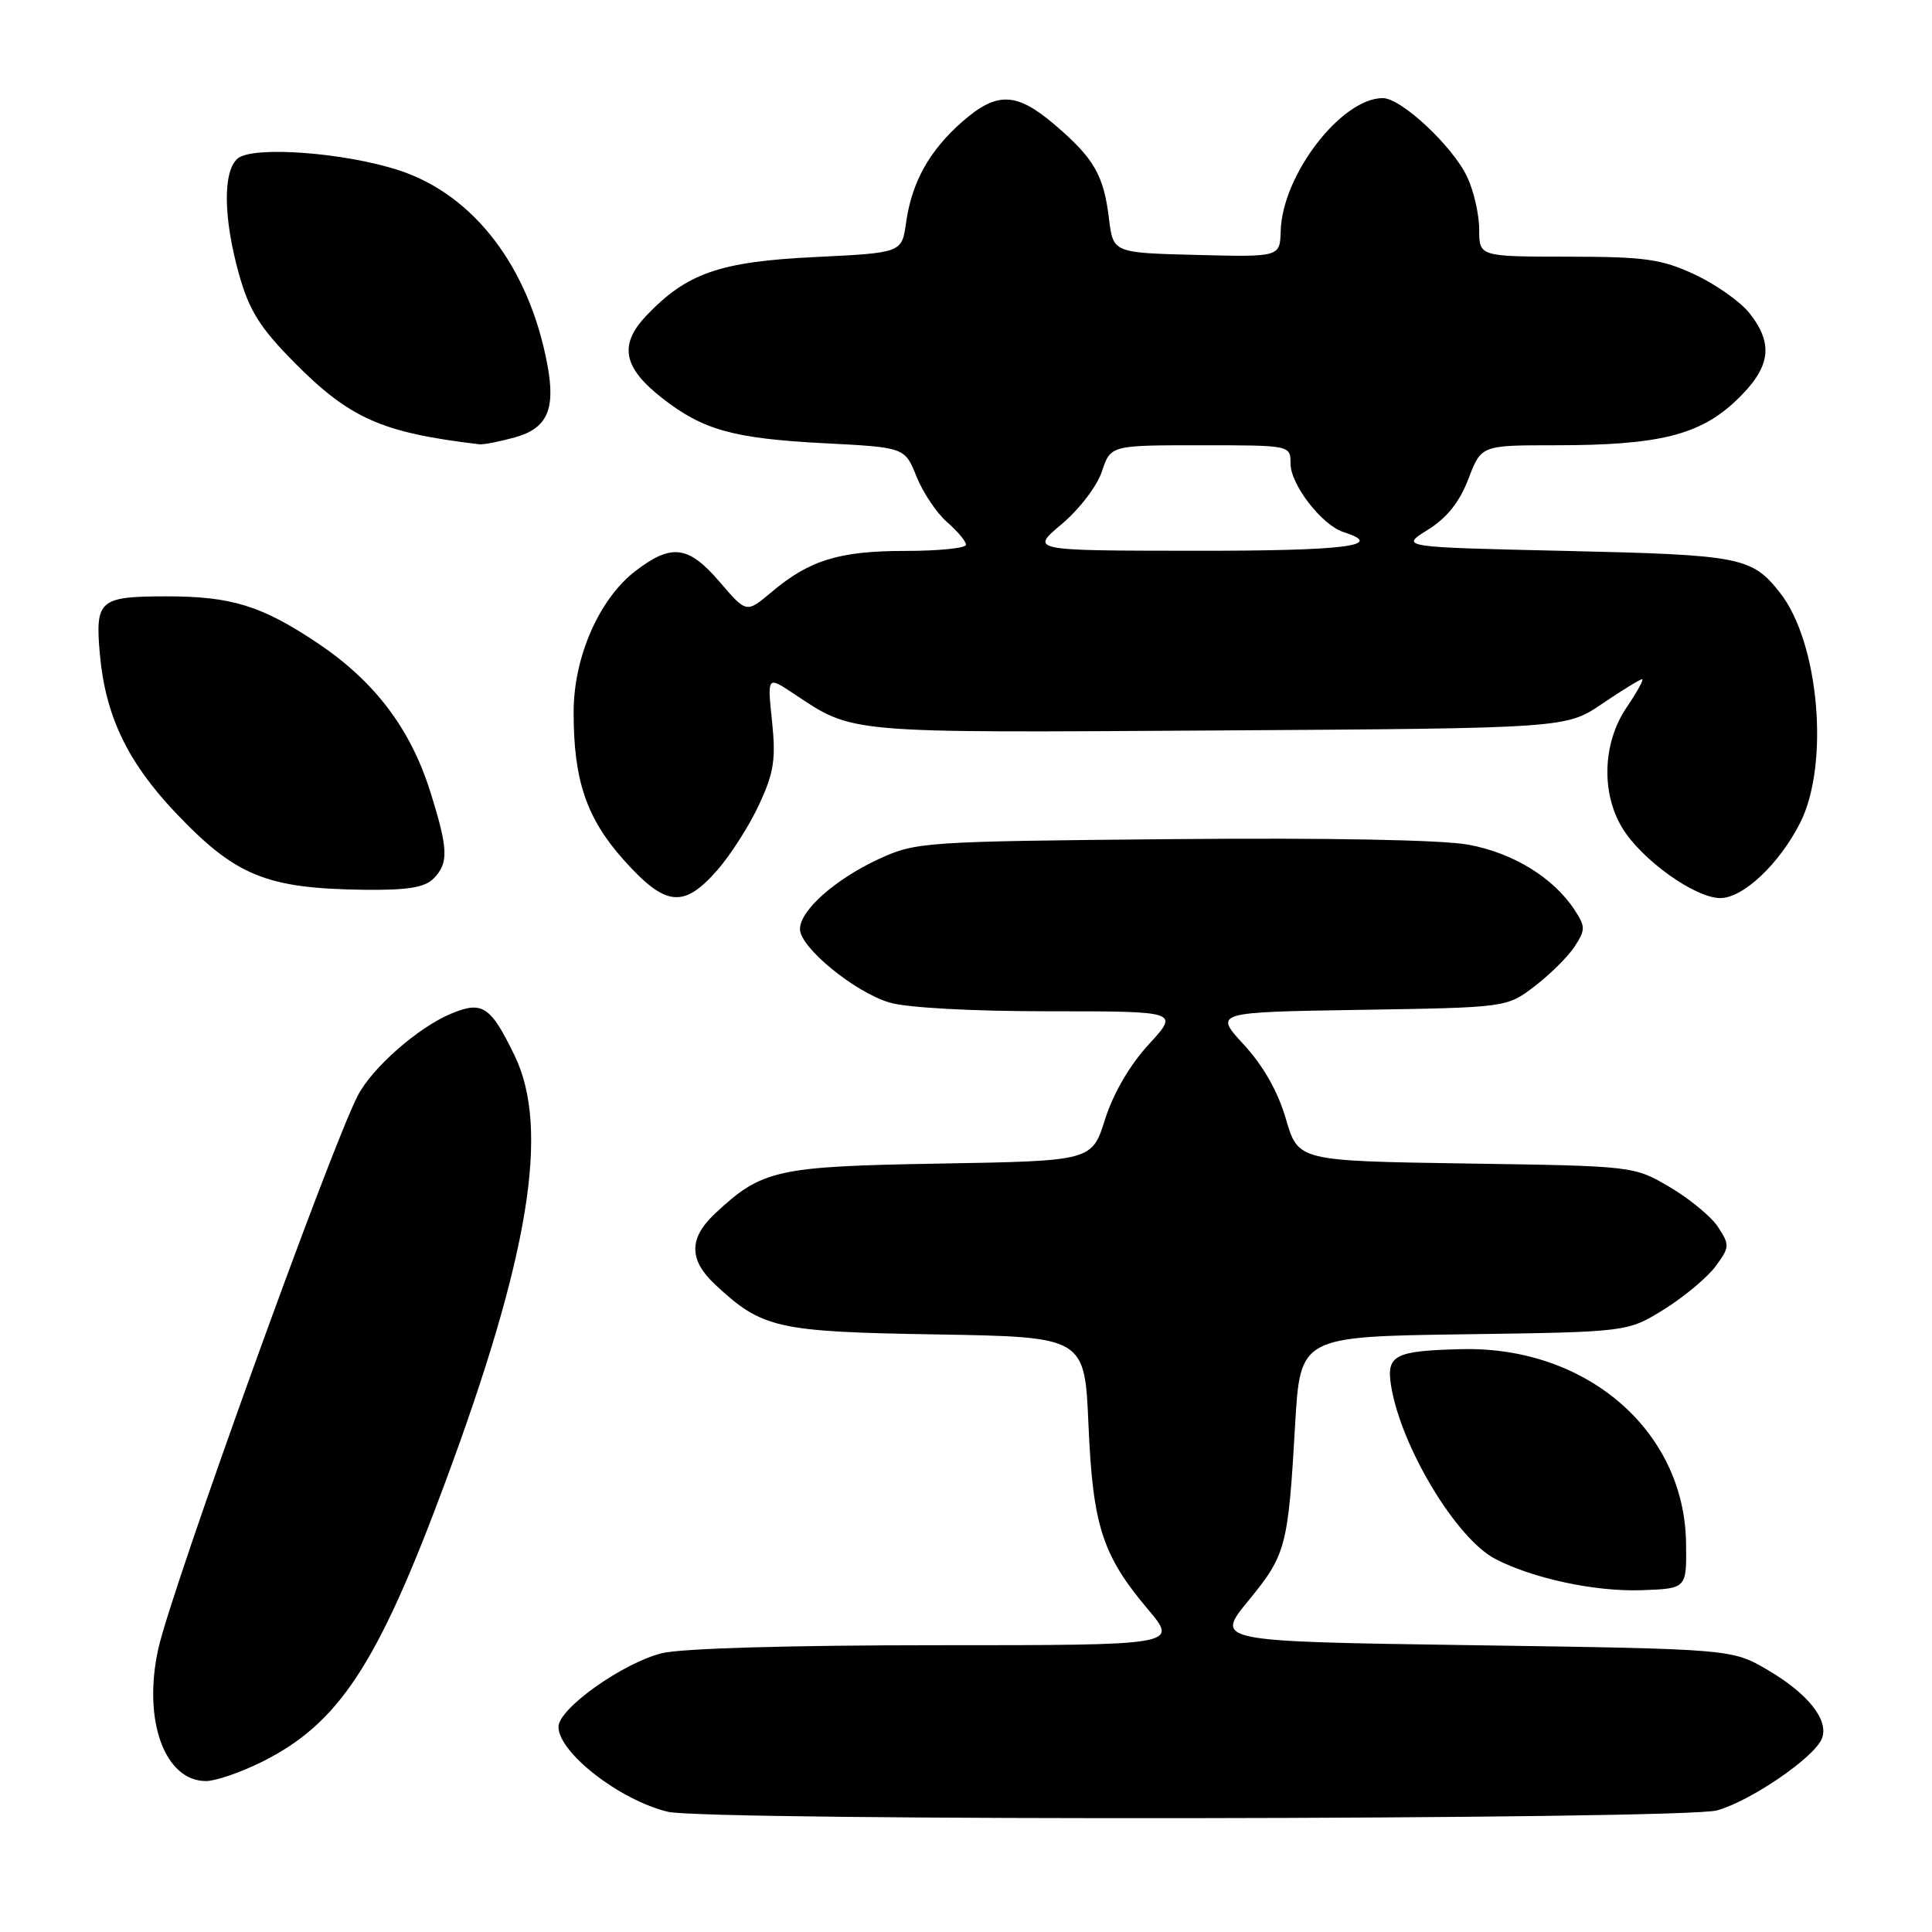 <?xml version="1.0" encoding="UTF-8" standalone="no"?>
<!DOCTYPE svg PUBLIC "-//W3C//DTD SVG 1.1//EN" "http://www.w3.org/Graphics/SVG/1.1/DTD/svg11.dtd" >
<svg xmlns="http://www.w3.org/2000/svg" xmlns:xlink="http://www.w3.org/1999/xlink" version="1.1" viewBox="0 0 256 256">
 <g >
 <path fill="currentColor"
d=" M 227.50 239.89 C 231.99 238.65 240.46 232.84 241.42 230.35 C 242.35 227.92 239.60 224.44 234.26 221.30 C 229.50 218.50 229.50 218.50 195.24 218.00 C 160.99 217.50 160.99 217.50 165.41 212.11 C 170.41 206.02 170.68 204.98 171.61 188.80 C 172.29 177.11 172.29 177.11 193.98 176.80 C 215.66 176.50 215.66 176.50 220.49 173.50 C 223.14 171.85 226.21 169.29 227.31 167.81 C 229.19 165.27 229.21 164.97 227.66 162.60 C 226.76 161.22 223.87 158.83 221.26 157.30 C 216.50 154.50 216.50 154.50 194.25 154.17 C 172.01 153.83 172.01 153.83 170.39 148.27 C 169.34 144.65 167.39 141.21 164.81 138.42 C 160.86 134.12 160.86 134.12 180.26 133.81 C 199.66 133.50 199.66 133.50 203.35 130.68 C 205.38 129.13 207.76 126.77 208.64 125.43 C 210.09 123.21 210.09 122.79 208.64 120.57 C 205.84 116.30 200.52 113.03 194.60 111.93 C 191.09 111.28 175.93 111.00 155.20 111.19 C 122.47 111.49 121.36 111.57 116.50 113.80 C 110.68 116.49 106.00 120.63 106.00 123.11 C 106.00 125.53 113.21 131.45 117.86 132.84 C 120.15 133.53 128.79 134.00 138.99 134.00 C 156.25 134.00 156.25 134.00 152.22 138.38 C 149.71 141.11 147.52 144.86 146.43 148.30 C 144.69 153.83 144.69 153.83 124.59 154.18 C 102.87 154.55 100.98 154.97 94.75 160.80 C 91.26 164.06 91.26 166.94 94.75 170.20 C 101.00 176.04 102.91 176.47 124.12 176.82 C 143.73 177.15 143.73 177.15 144.23 188.82 C 144.80 202.15 146.06 206.07 152.11 213.25 C 156.12 218.00 156.12 218.00 124.00 218.00 C 104.71 218.00 90.21 218.42 87.69 219.06 C 82.47 220.38 74.00 226.41 74.00 228.81 C 74.00 232.23 82.11 238.53 88.50 240.07 C 93.63 241.31 222.97 241.14 227.50 239.89 Z  M 34.72 233.45 C 44.87 228.39 50.00 220.61 58.84 196.84 C 70.14 166.49 72.91 149.55 68.17 139.83 C 64.99 133.29 63.92 132.59 59.76 134.32 C 55.39 136.15 49.32 141.48 47.41 145.17 C 43.73 152.28 22.72 210.55 20.97 218.50 C 18.89 227.92 21.81 236.00 27.30 236.00 C 28.57 236.00 31.91 234.85 34.72 233.45 Z  M 223.41 204.44 C 223.20 189.58 210.22 178.37 193.68 178.77 C 184.76 178.98 183.67 179.56 184.33 183.64 C 185.64 191.72 192.98 203.90 198.14 206.57 C 203.15 209.17 211.36 210.92 217.50 210.71 C 223.50 210.50 223.50 210.50 223.41 204.44 Z  M 95.03 115.32 C 96.81 113.29 99.31 109.37 100.59 106.60 C 102.55 102.39 102.82 100.60 102.30 95.58 C 101.67 89.60 101.67 89.60 105.09 91.86 C 113.16 97.23 111.64 97.10 161.31 96.79 C 207.50 96.50 207.50 96.50 212.30 93.25 C 214.94 91.46 217.32 90.00 217.59 90.00 C 217.85 90.00 216.93 91.68 215.54 93.73 C 212.36 98.40 212.13 105.06 214.97 109.72 C 217.55 113.95 224.61 119.00 227.95 119.00 C 230.98 119.00 235.78 114.47 238.54 109.01 C 242.45 101.26 241.04 85.13 235.87 78.56 C 232.13 73.80 230.71 73.53 207.50 73.00 C 185.50 72.50 185.50 72.50 189.18 70.21 C 191.71 68.64 193.40 66.53 194.57 63.46 C 196.27 59.00 196.27 59.00 206.09 59.00 C 219.81 59.00 225.22 57.66 230.06 53.06 C 234.61 48.73 235.08 45.65 231.83 41.51 C 230.63 39.99 227.37 37.69 224.58 36.38 C 220.15 34.32 217.99 34.02 207.75 34.01 C 196.00 34.00 196.00 34.00 196.00 30.40 C 196.00 28.42 195.28 25.28 194.40 23.42 C 192.46 19.34 185.67 13.00 183.23 13.00 C 177.74 13.00 169.91 23.18 169.70 30.59 C 169.60 34.06 169.60 34.06 158.55 33.78 C 147.50 33.50 147.50 33.50 146.95 29.00 C 146.25 23.22 144.97 20.99 139.83 16.59 C 134.68 12.18 132.11 12.09 127.48 16.15 C 123.14 19.96 120.81 24.16 120.06 29.50 C 119.50 33.50 119.50 33.50 108.00 34.06 C 95.36 34.67 91.00 36.19 85.63 41.84 C 81.98 45.69 82.56 48.71 87.75 52.76 C 93.17 56.99 97.17 58.10 109.20 58.73 C 119.89 59.28 119.89 59.28 121.44 63.14 C 122.29 65.26 124.11 67.98 125.49 69.18 C 126.87 70.38 128.00 71.73 128.00 72.18 C 128.00 72.63 124.39 73.00 119.97 73.00 C 111.19 73.00 107.26 74.21 102.20 78.48 C 98.91 81.25 98.91 81.25 95.38 77.13 C 91.24 72.29 89.01 71.99 84.24 75.63 C 79.42 79.30 76.02 87.02 76.01 94.31 C 75.99 103.41 77.72 108.47 82.72 114.03 C 88.20 120.13 90.58 120.38 95.03 115.32 Z  M 57.43 116.43 C 59.48 114.38 59.41 112.52 57.00 104.86 C 54.36 96.49 49.59 90.23 42.02 85.17 C 34.63 80.24 30.63 79.01 22.00 79.02 C 13.12 79.03 12.59 79.51 13.24 86.76 C 13.98 94.85 16.88 100.93 23.18 107.60 C 31.19 116.06 35.22 117.72 48.18 117.90 C 53.93 117.97 56.25 117.61 57.43 116.43 Z  M 68.24 57.95 C 72.52 56.76 73.64 54.24 72.53 48.33 C 70.12 35.44 62.86 25.90 53.00 22.61 C 45.81 20.22 33.55 19.30 31.51 20.99 C 29.51 22.65 29.58 28.86 31.67 36.34 C 33.02 41.14 34.43 43.40 38.92 47.95 C 46.33 55.45 50.56 57.33 63.50 58.87 C 64.05 58.94 66.18 58.52 68.24 57.95 Z  M 140.68 69.45 C 142.99 67.52 145.38 64.39 146.01 62.47 C 147.16 59.00 147.16 59.00 159.08 59.00 C 171.00 59.00 171.00 59.00 171.00 61.42 C 171.00 64.22 175.17 69.60 178.04 70.51 C 183.72 72.32 178.24 73.00 158.25 72.98 C 136.50 72.96 136.50 72.96 140.68 69.45 Z "/>
</g>
</svg>